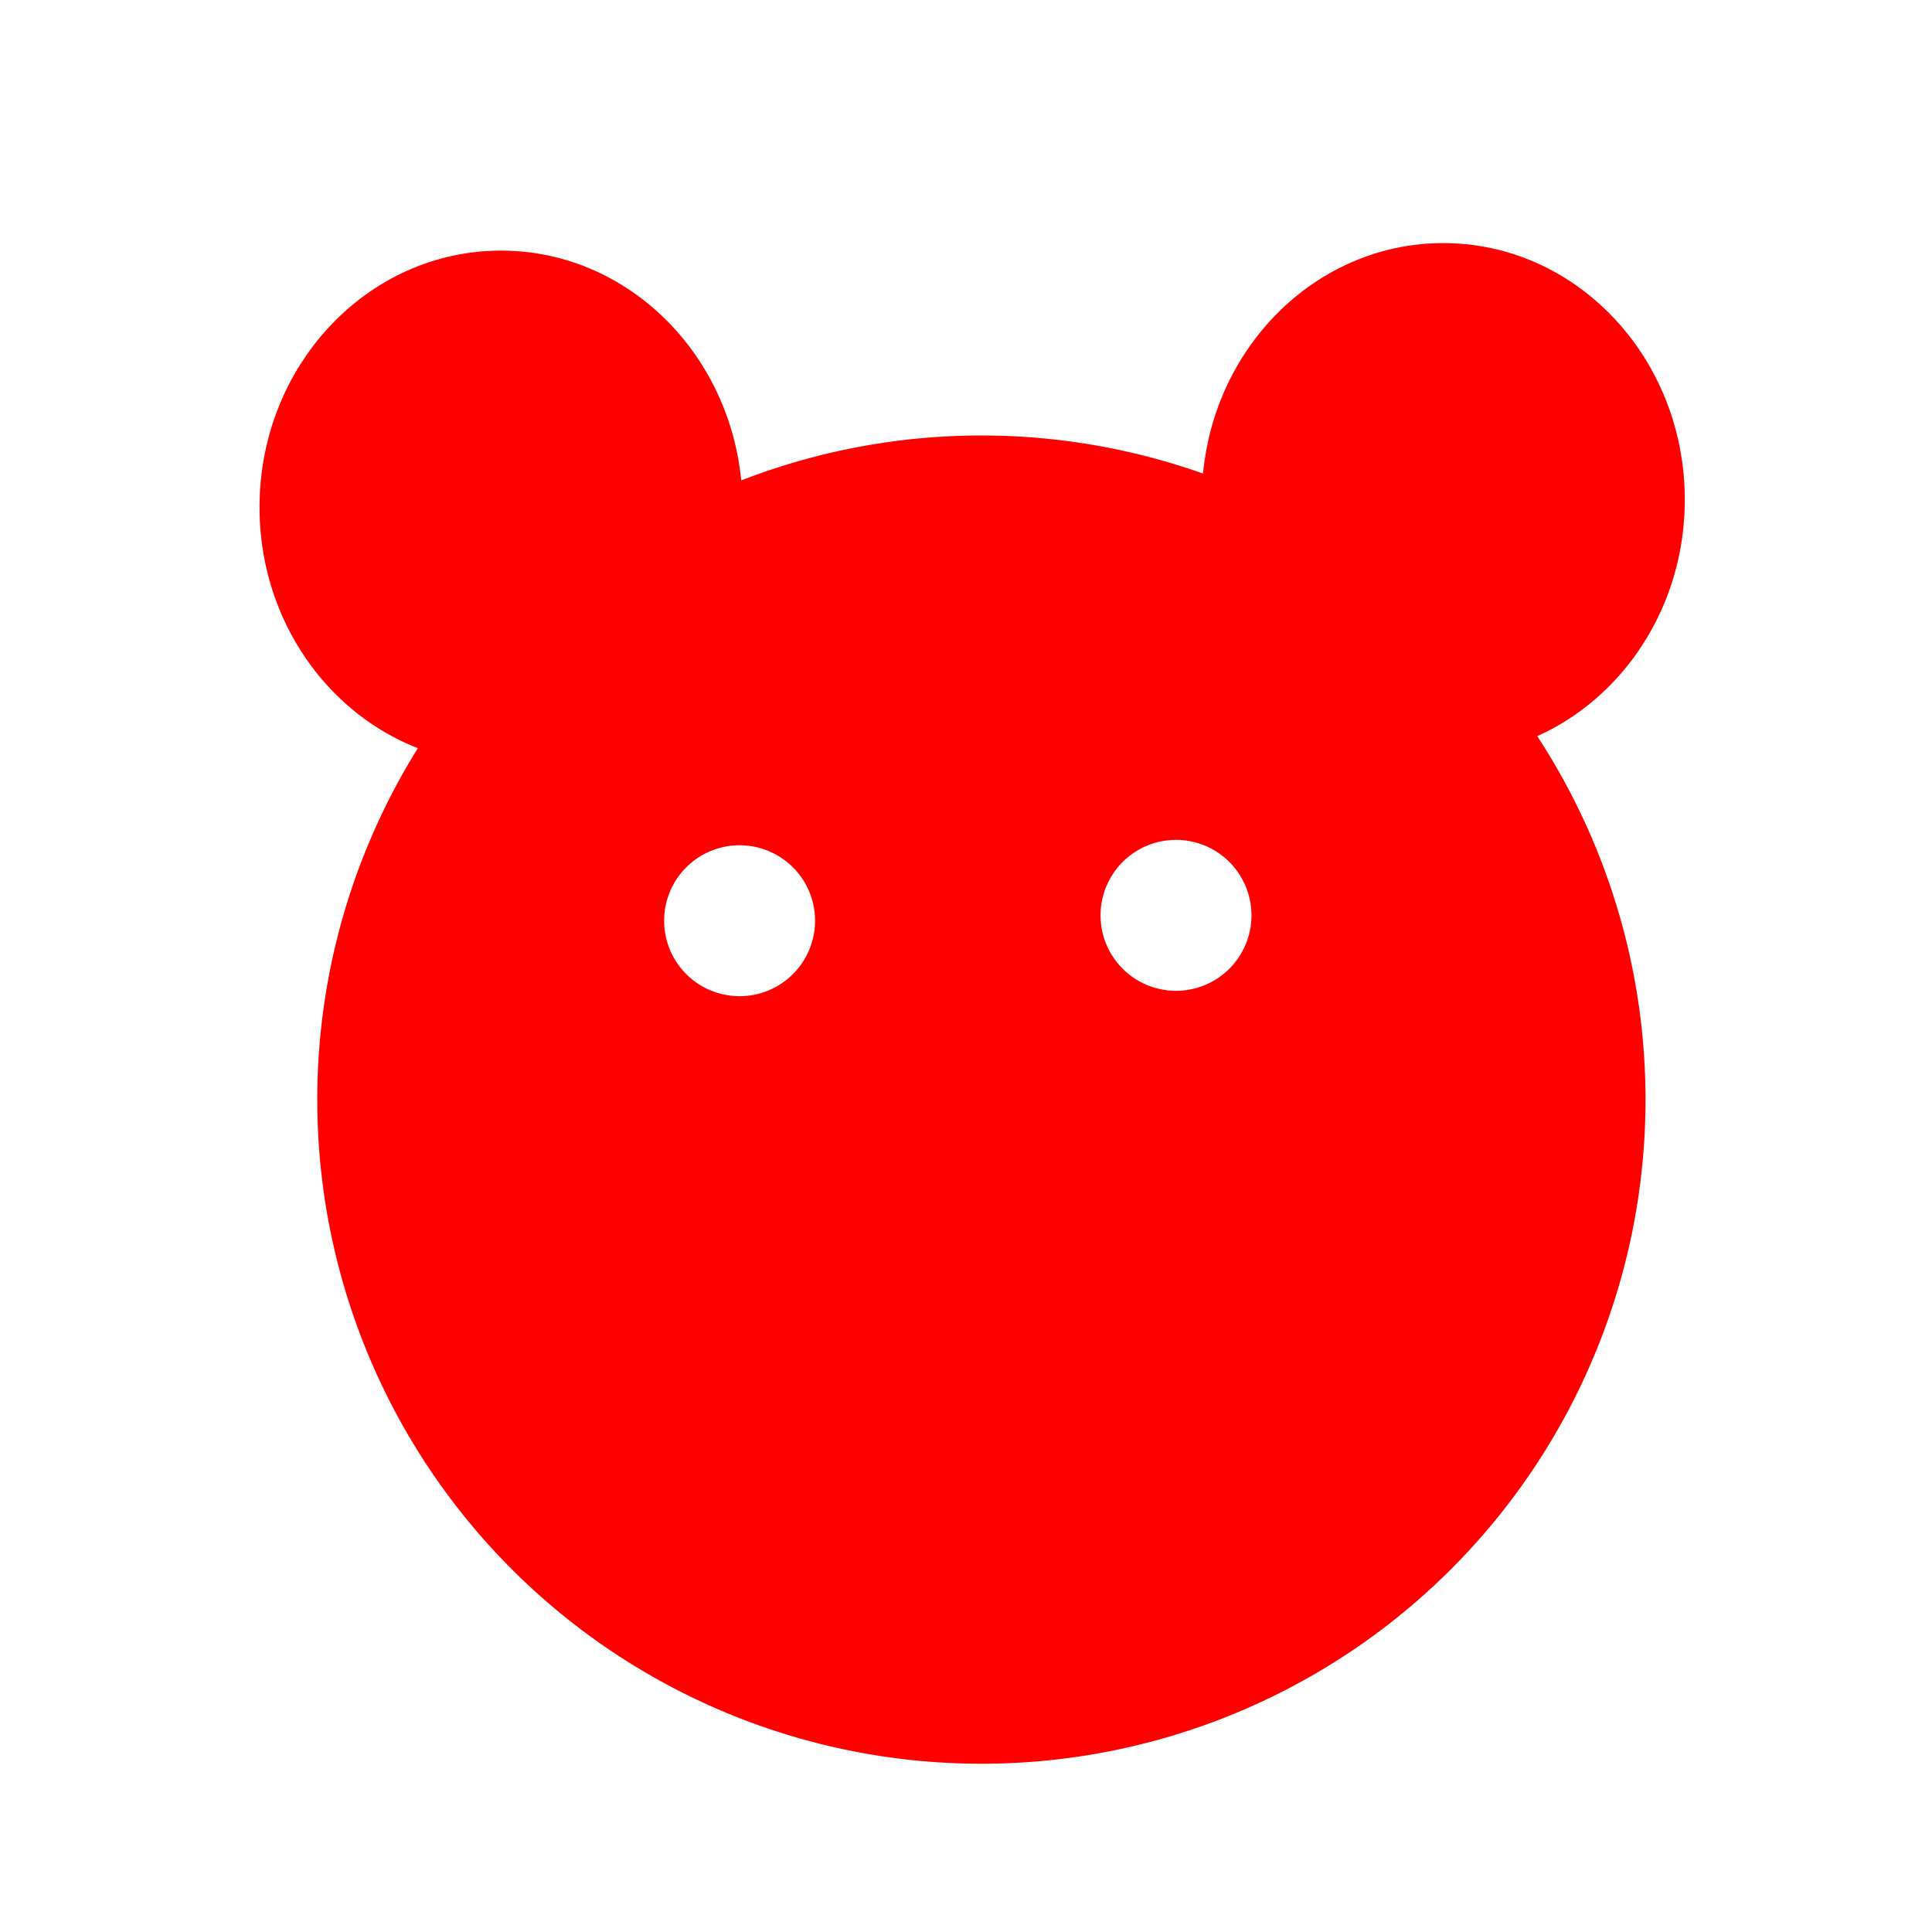 <?xml version="1.0" encoding="UTF-8" standalone="no"?>
<!-- Created with Inkscape (http://www.inkscape.org/) -->

<svg
   width="64.0px"
   height="64.0px"
   viewBox="0 0 64.0 64.0"
   version="1.1"
   id="SVGRoot"
   sodipodi:docname="mask-icon.svg"
   inkscape:version="1.1.2 (08b2f3d93c, 2022-04-05)"
   xmlns:inkscape="http://www.inkscape.org/namespaces/inkscape"
   xmlns:sodipodi="http://sodipodi.sourceforge.net/DTD/sodipodi-0.dtd"
   xmlns="http://www.w3.org/2000/svg"
   xmlns:svg="http://www.w3.org/2000/svg">
  <sodipodi:namedview
     id="namedview14"
     pagecolor="#505050"
     bordercolor="#eeeeee"
     borderopacity="1"
     inkscape:pageshadow="0"
     inkscape:pageopacity="0"
     inkscape:pagecheckerboard="0"
     inkscape:document-units="px"
     showgrid="true"
     inkscape:zoom="12.443434"
     inkscape:cx="28.529101"
     inkscape:cy="27.323646"
     inkscape:window-width="1902"
     inkscape:window-height="1147"
     inkscape:window-x="9"
     inkscape:window-y="44"
     inkscape:window-maximized="1"
     inkscape:current-layer="layer1">
    <inkscape:grid
       type="xygrid"
       id="grid20" />
  </sodipodi:namedview>
  <defs
     id="defs9" />
  <g
     inkscape:label="Layer 1"
     inkscape:groupmode="layer"
     id="layer1">
    <path
       id="head"
       style="fill:#ff0000"
       d="M 32.51 14.426 A 22 22 0 0 0 10.51 36.426 A 22 22 0 0 0 32.51 58.426 A 22 22 0 0 0 54.51 36.426 A 22 22 0 0 0 32.51 14.426 z M 38.957 27.822 A 2.5 2.5 0 0 1 41.457 30.322 A 2.5 2.5 0 0 1 38.957 32.822 A 2.5 2.5 0 0 1 36.457 30.322 A 2.5 2.5 0 0 1 38.957 27.822 z M 24.5 28 A 2.5 2.5 0 0 1 27 30.5 A 2.5 2.5 0 0 1 24.5 33 A 2.5 2.5 0 0 1 22 30.5 A 2.5 2.5 0 0 1 24.5 28 z " />
    <ellipse
       style="fill:#ff0000"
       id="leftEar"
       cx="16.597"
       cy="16.802"
       rx="8"
       ry="8.5" />
    <ellipse
       style="fill:#ff0000"
       id="rightEar"
       cx="47.811"
       cy="16.553"
       rx="8"
       ry="8.5" />
  </g>
</svg>
